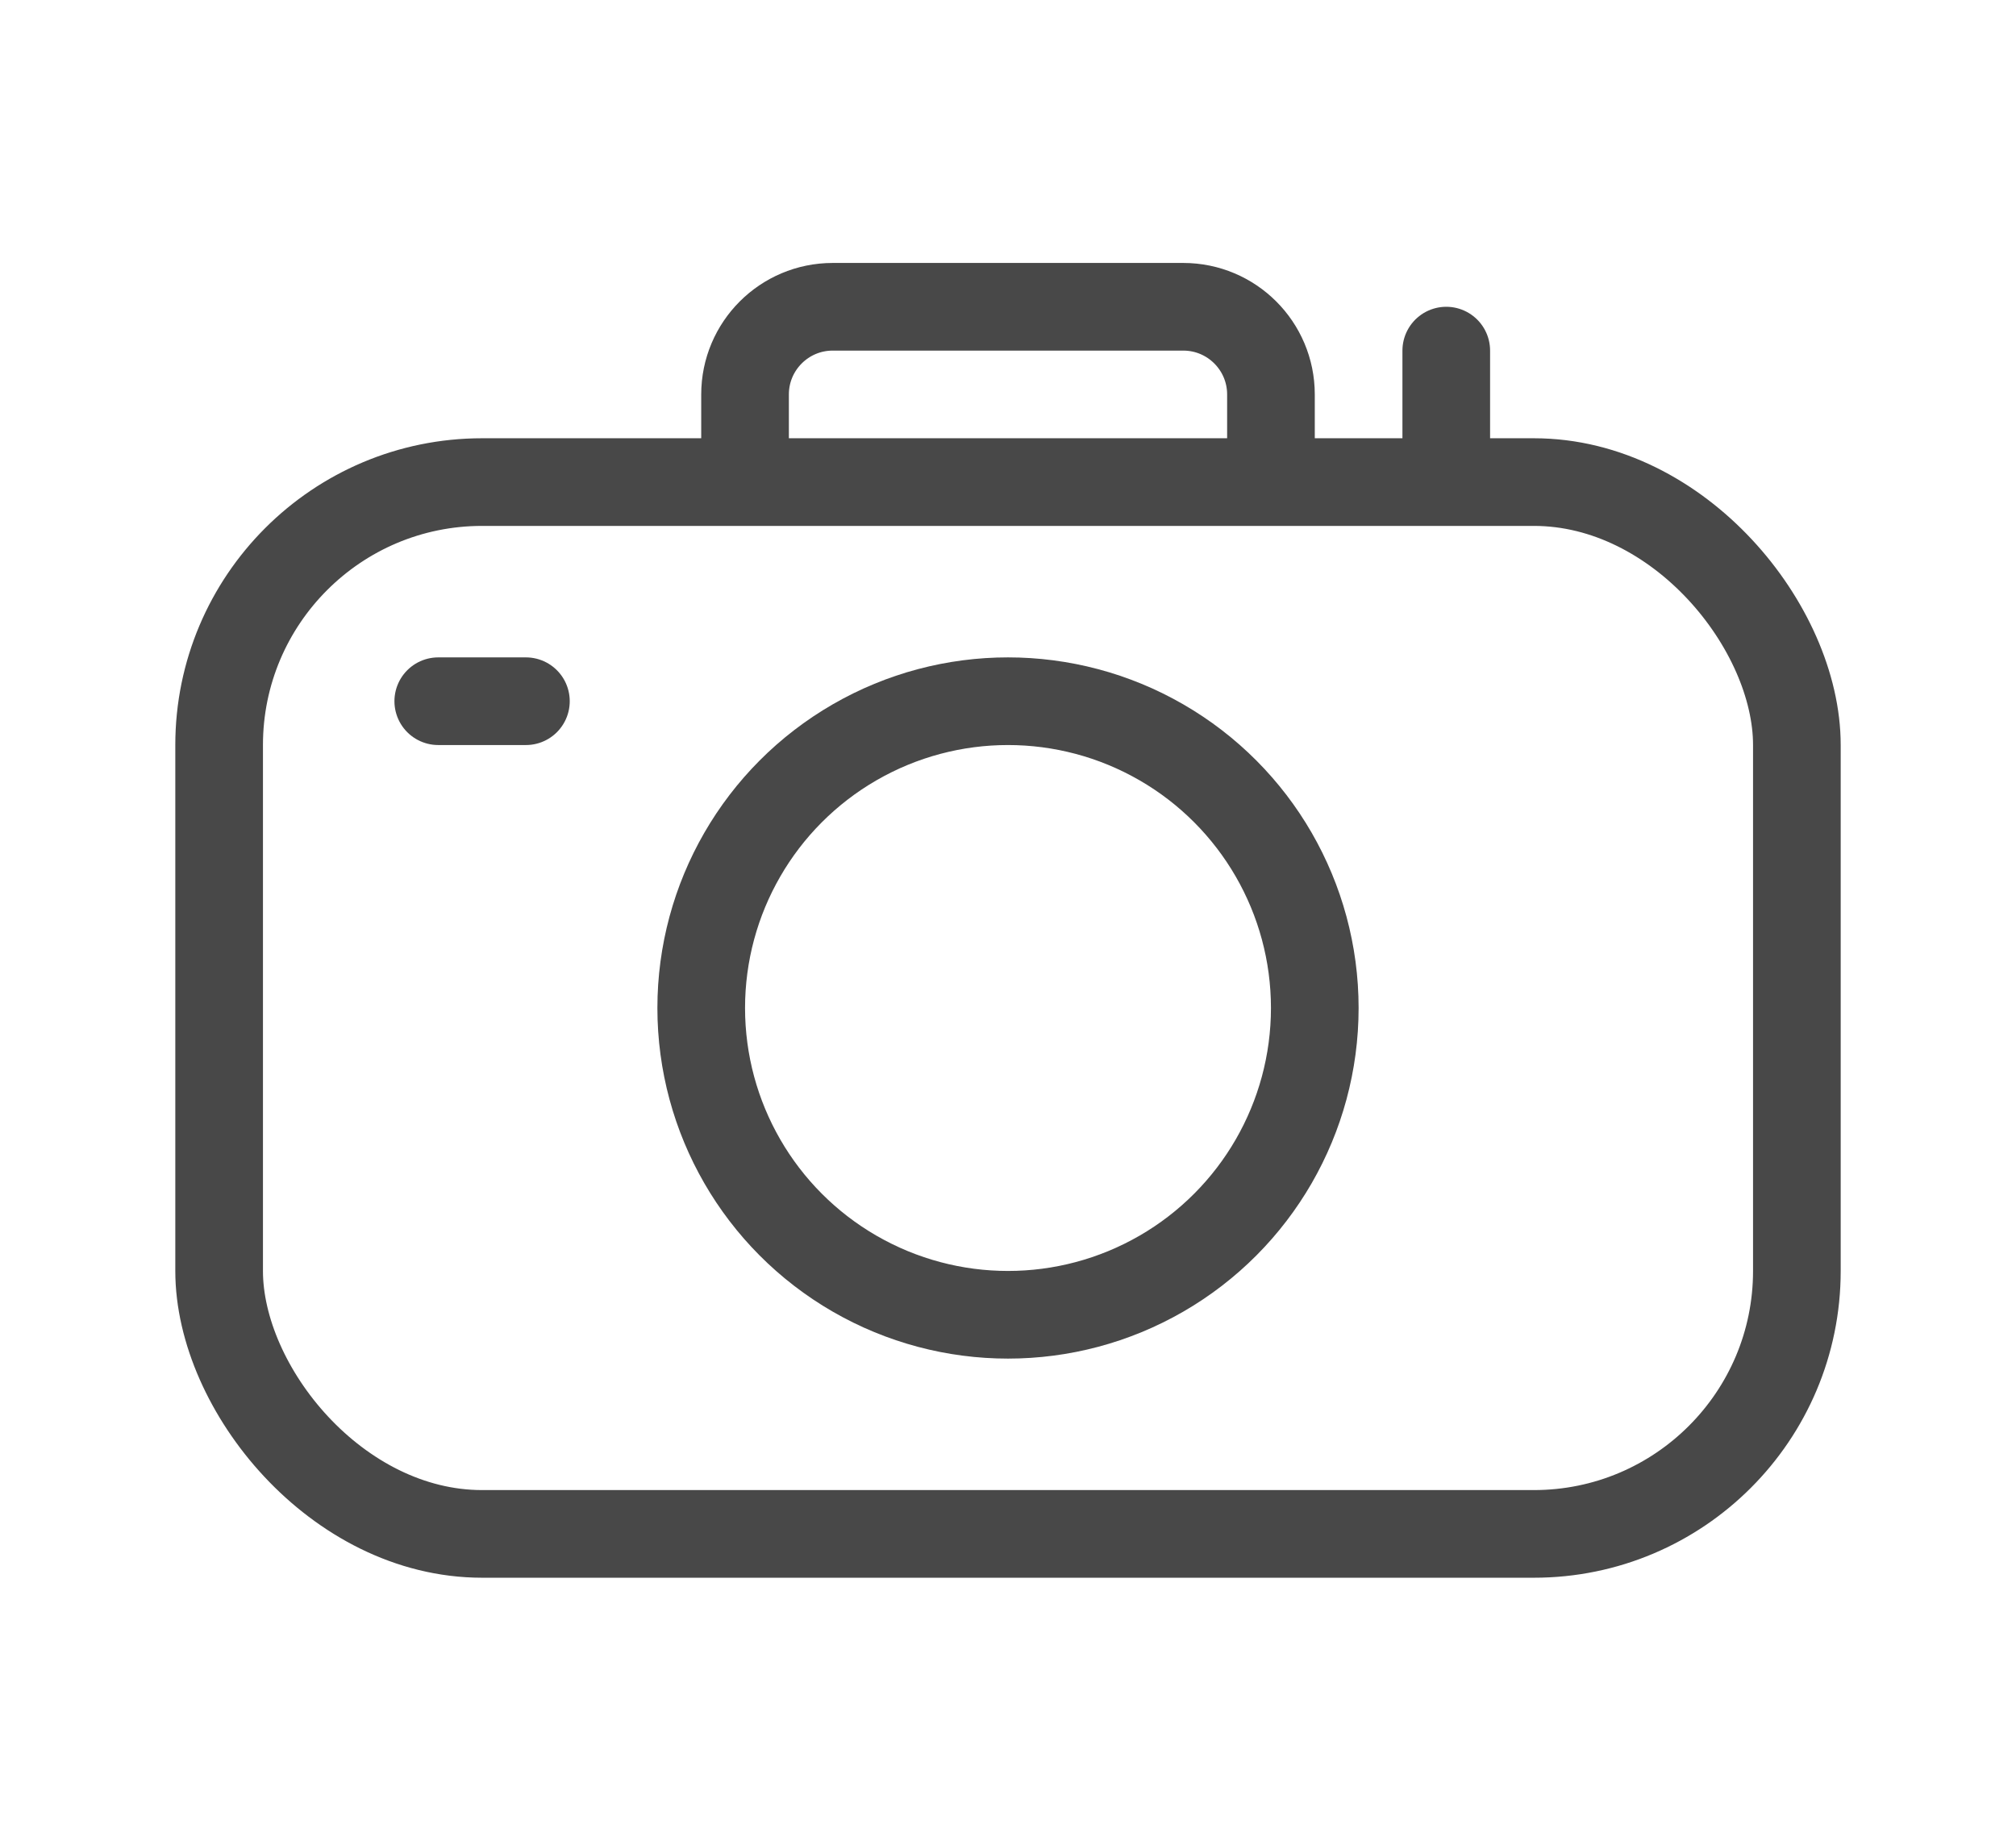 <svg height="21" viewBox="0 0 23 21" width="23" xmlns="http://www.w3.org/2000/svg"><g fill="none" fill-rule="evenodd" stroke="#484848" transform="translate(2 3)"><circle cx="9.5" cy="8.5" r="3.5"/><rect height="12" rx="3" width="18" x=".5" y="2.5"/><path d="m12.5 2.5v-1c0-.552-.448-1-1-1h-4c-.552 0-1 .448-1 1v1"/><g stroke-linecap="round"><path d="m3 5h1"/><path d="m14.5 2v-1"/></g></g></svg>